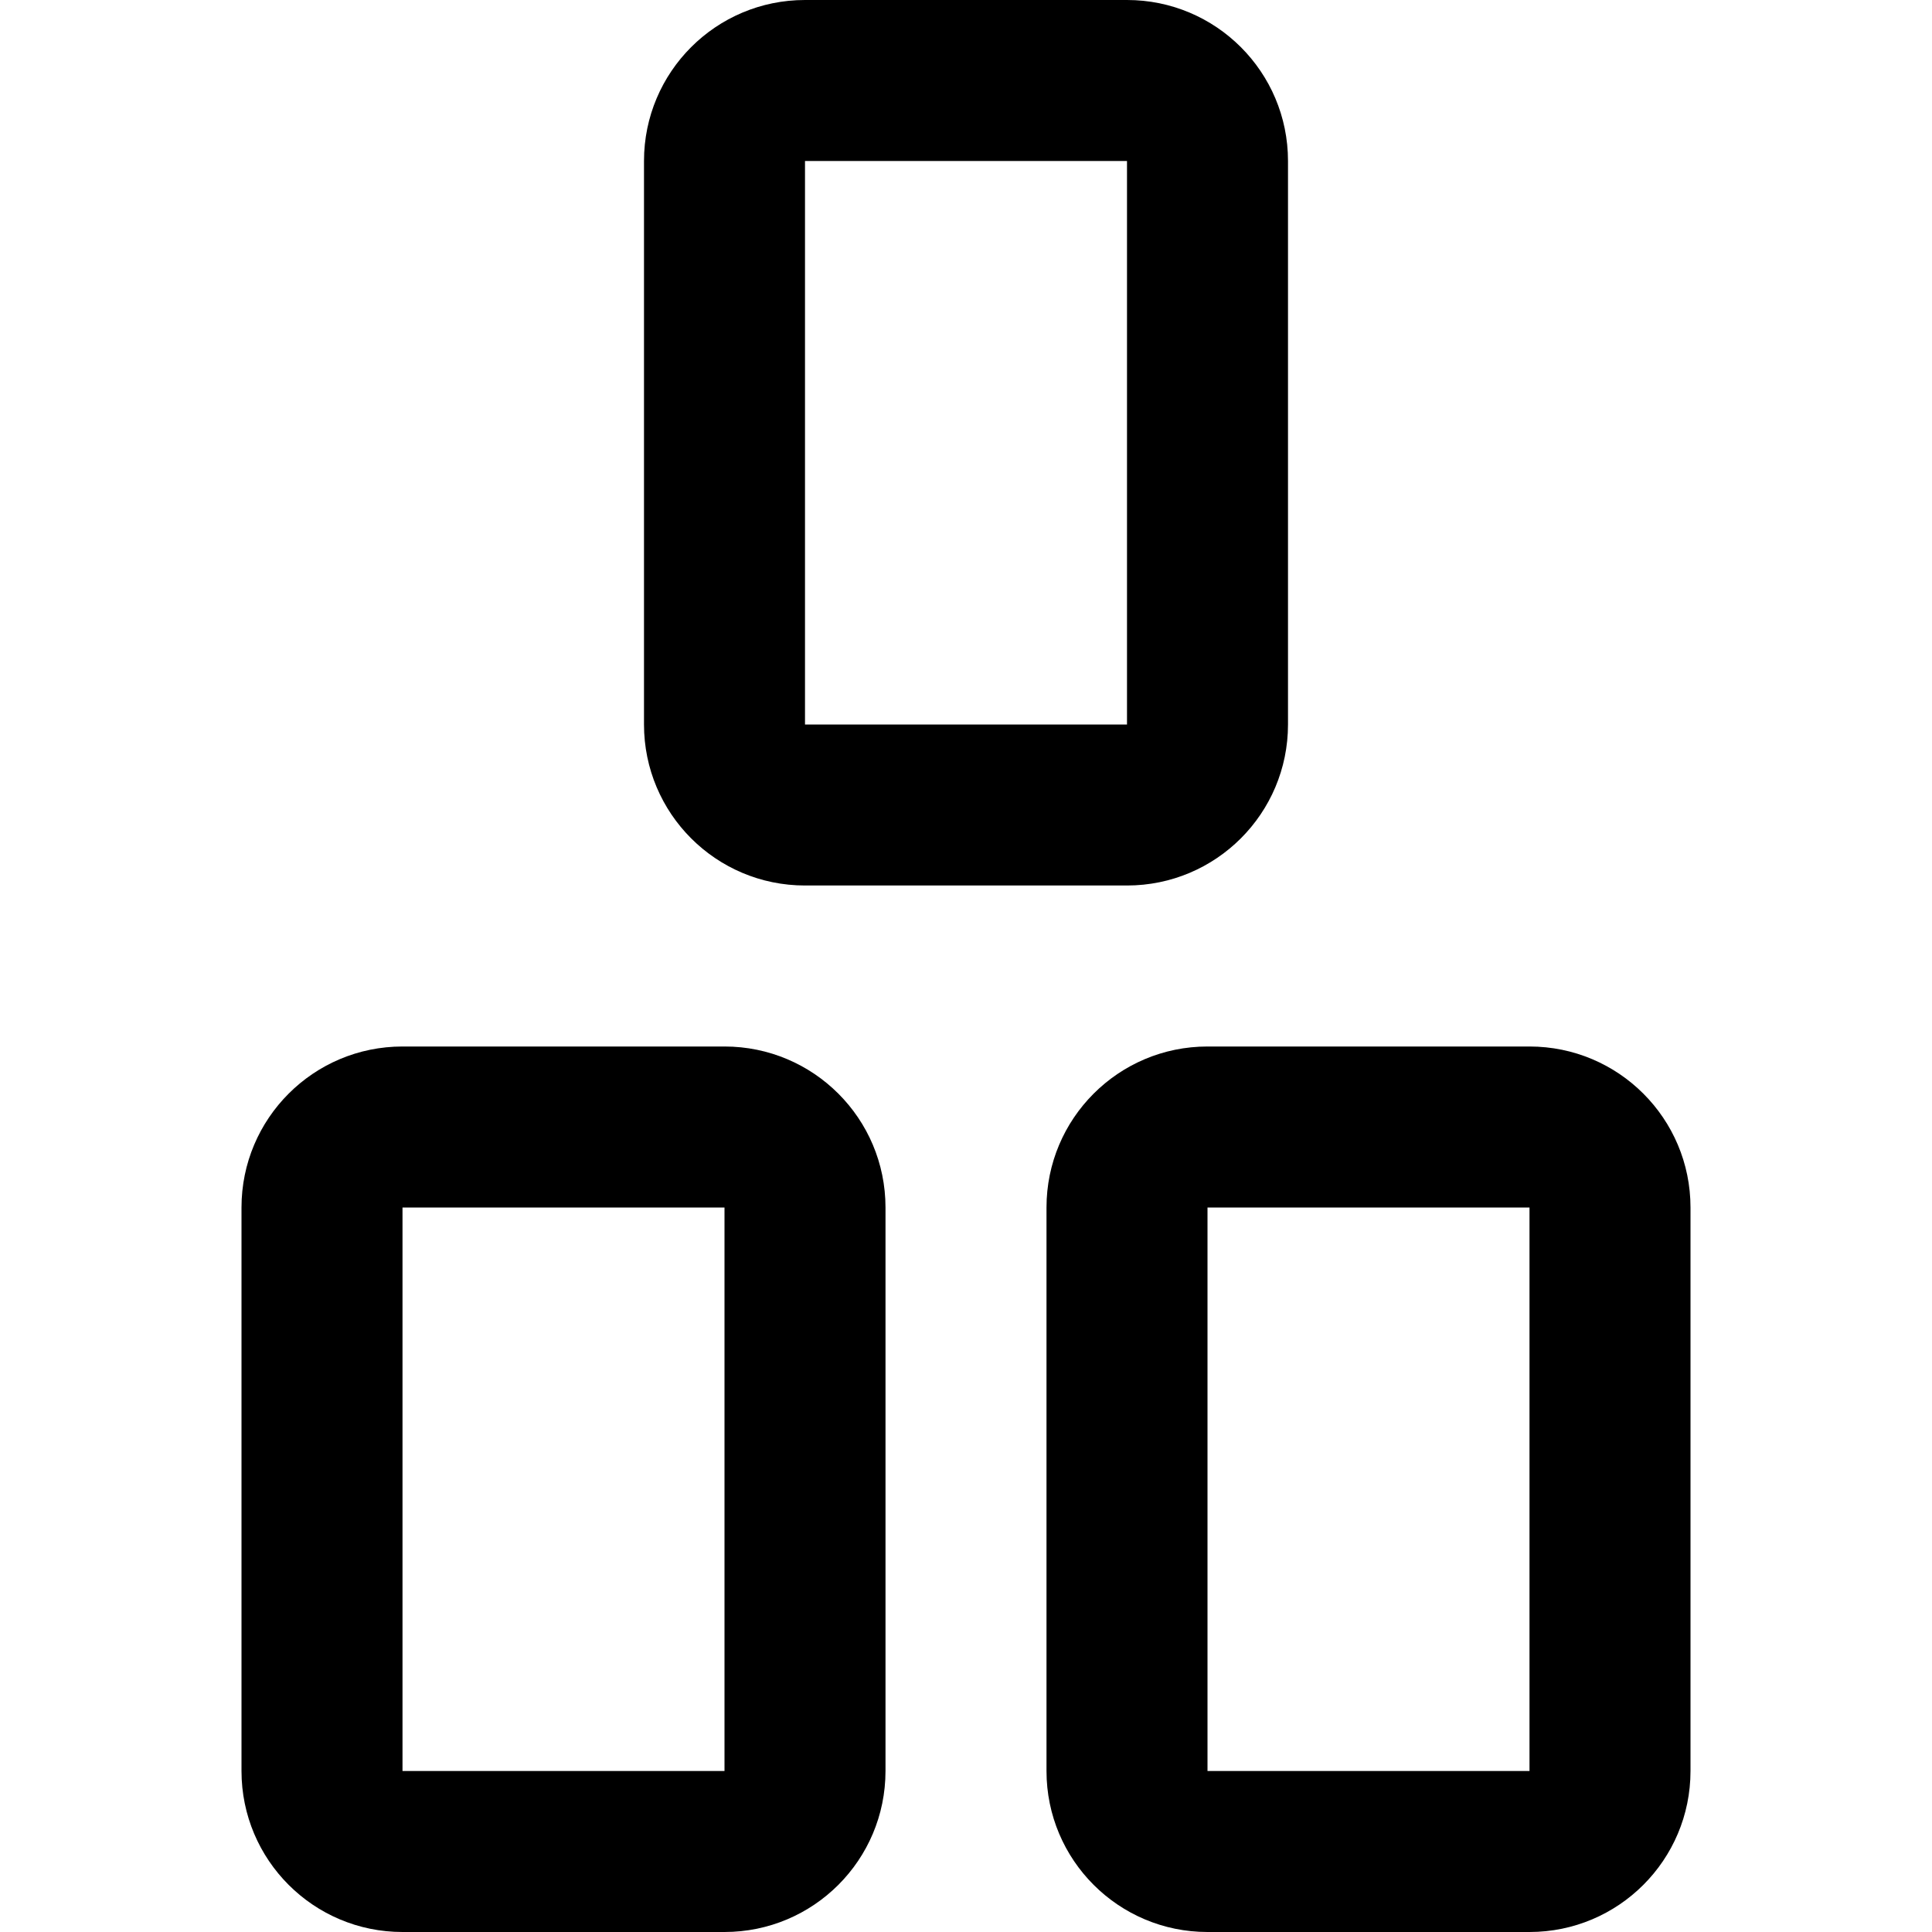 <svg width="24" height="24" viewBox="0 0 24 24" fill="none" xmlns="http://www.w3.org/2000/svg">
<path fill-rule="evenodd" clip-rule="evenodd" d="M10 0C8.895 0 8 0.895 8 2V9C8 10.105 8.895 11 10 11H14C15.105 11 16 10.105 16 9V2C16 0.895 15.105 0 14 0H10ZM14 2H10V9H14V2Z" fill="black"/>
<path fill-rule="evenodd" clip-rule="evenodd" d="M5 13C3.895 13 3 13.895 3 15V22C3 23.105 3.895 24 5 24H9C10.105 24 11 23.105 11 22V15C11 13.895 10.105 13 9 13H5ZM9 15H5V22H9V15Z" fill="black"/>
<path fill-rule="evenodd" clip-rule="evenodd" d="M13 15C13 13.895 13.895 13 15 13H19C20.105 13 21 13.895 21 15V22C21 23.105 20.105 24 19 24H15C13.895 24 13 23.105 13 22V15ZM15 15H19V22H15V15Z" fill="black"/>
</svg>
